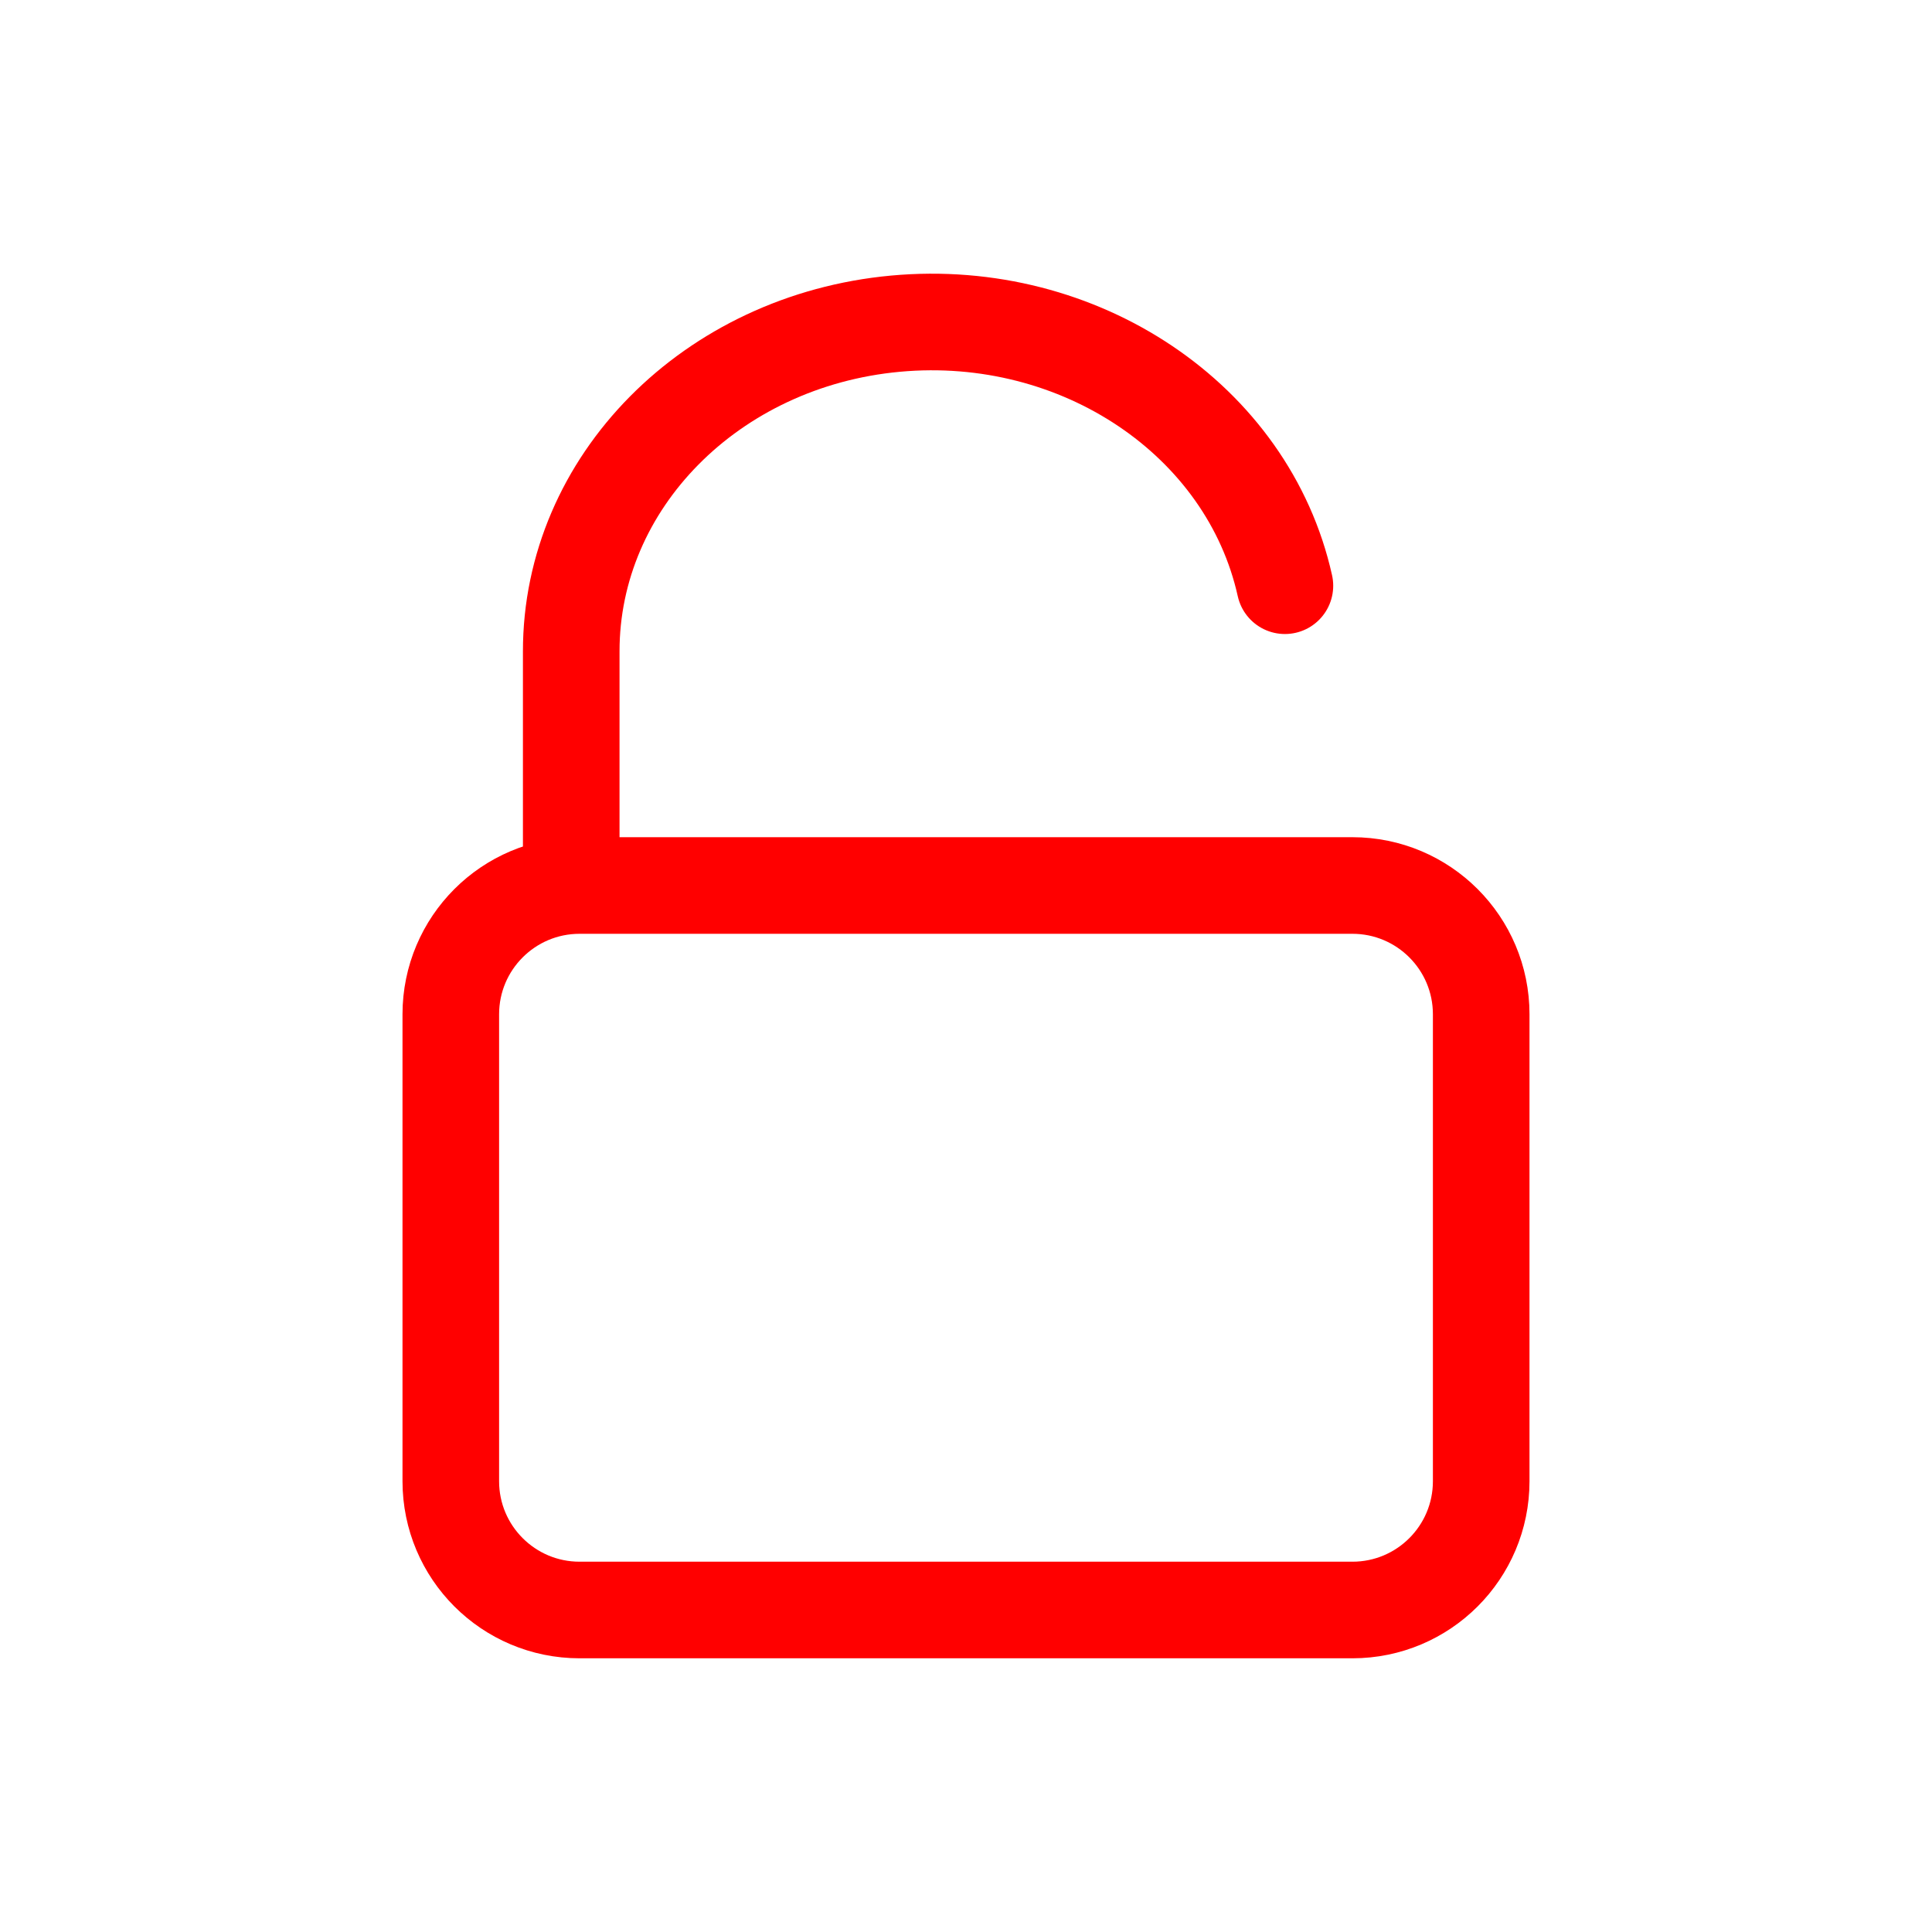 <svg width="30" height="30" viewBox="0 0 30 30" fill="none" xmlns="http://www.w3.org/2000/svg">
<path fill-rule="evenodd" clip-rule="evenodd" d="M7 15.75C7 14.646 7.895 13.75 9 13.75H21C22.105 13.75 23 14.646 23 15.75V23C23 24.105 22.105 25 21 25H9C7.895 25 7 24.105 7 23V15.75Z" stroke="#FF0000" stroke-width="1.5" stroke-linecap="round" stroke-linejoin="round"/>
<path d="M8.87 13.239L8.87 10.118C8.867 7.491 11.044 5.29 13.905 5.026C16.765 4.762 19.38 6.521 19.952 9.095" stroke="#FF0000" stroke-width="1.5" stroke-linecap="round" stroke-linejoin="round"/>
</svg>
